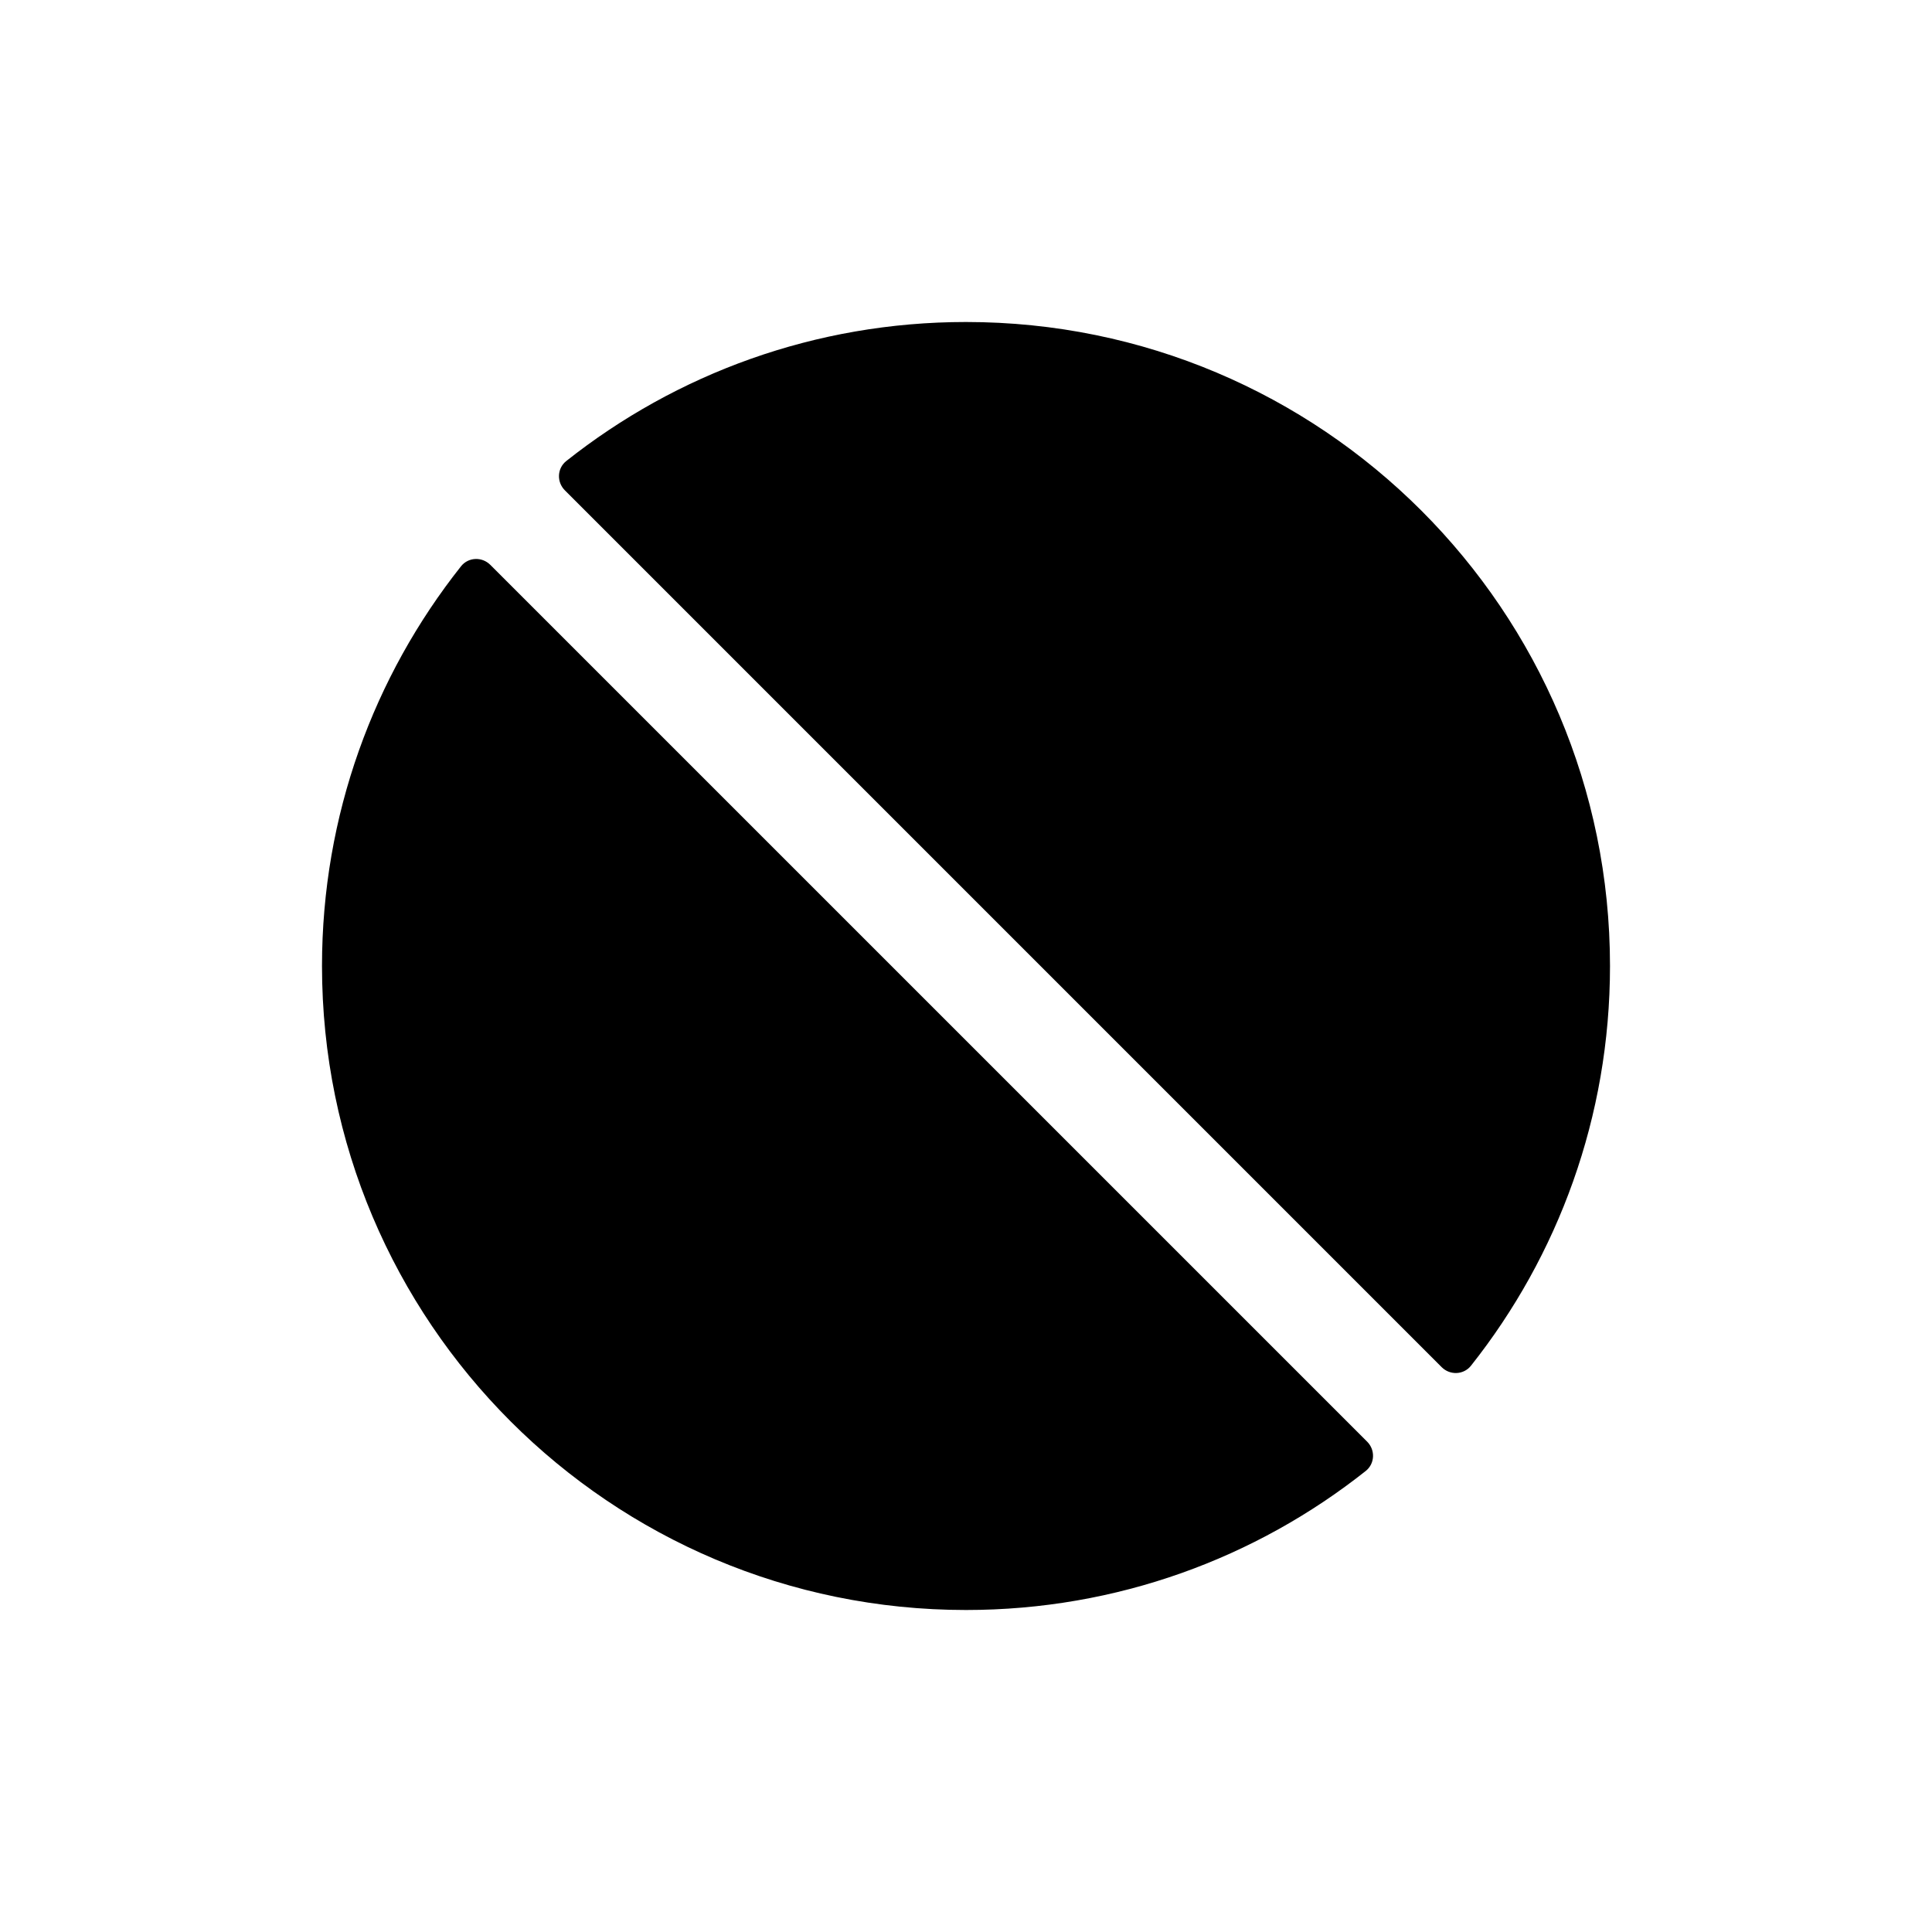 <svg width="48" height="48" viewBox="0 0 48 48" fill="none" xmlns="http://www.w3.org/2000/svg">
<path fill-rule="evenodd" clip-rule="evenodd" d="M35.818 33.967C36.025 34.173 36.364 34.16 36.546 33.931C38.709 31.202 40 27.752 40 24C40 15.163 32.837 8 24 8C20.248 8 16.798 9.291 14.069 11.454C13.84 11.636 13.827 11.975 14.034 12.182L35.818 33.967ZM33.967 35.818C34.173 36.025 34.16 36.364 33.931 36.546C31.202 38.709 27.752 40 24 40C15.163 40 8 32.837 8 24C8 20.248 9.291 16.798 11.454 14.069C11.636 13.84 11.975 13.827 12.182 14.034L33.967 35.818Z" fill="black"/>
</svg>
